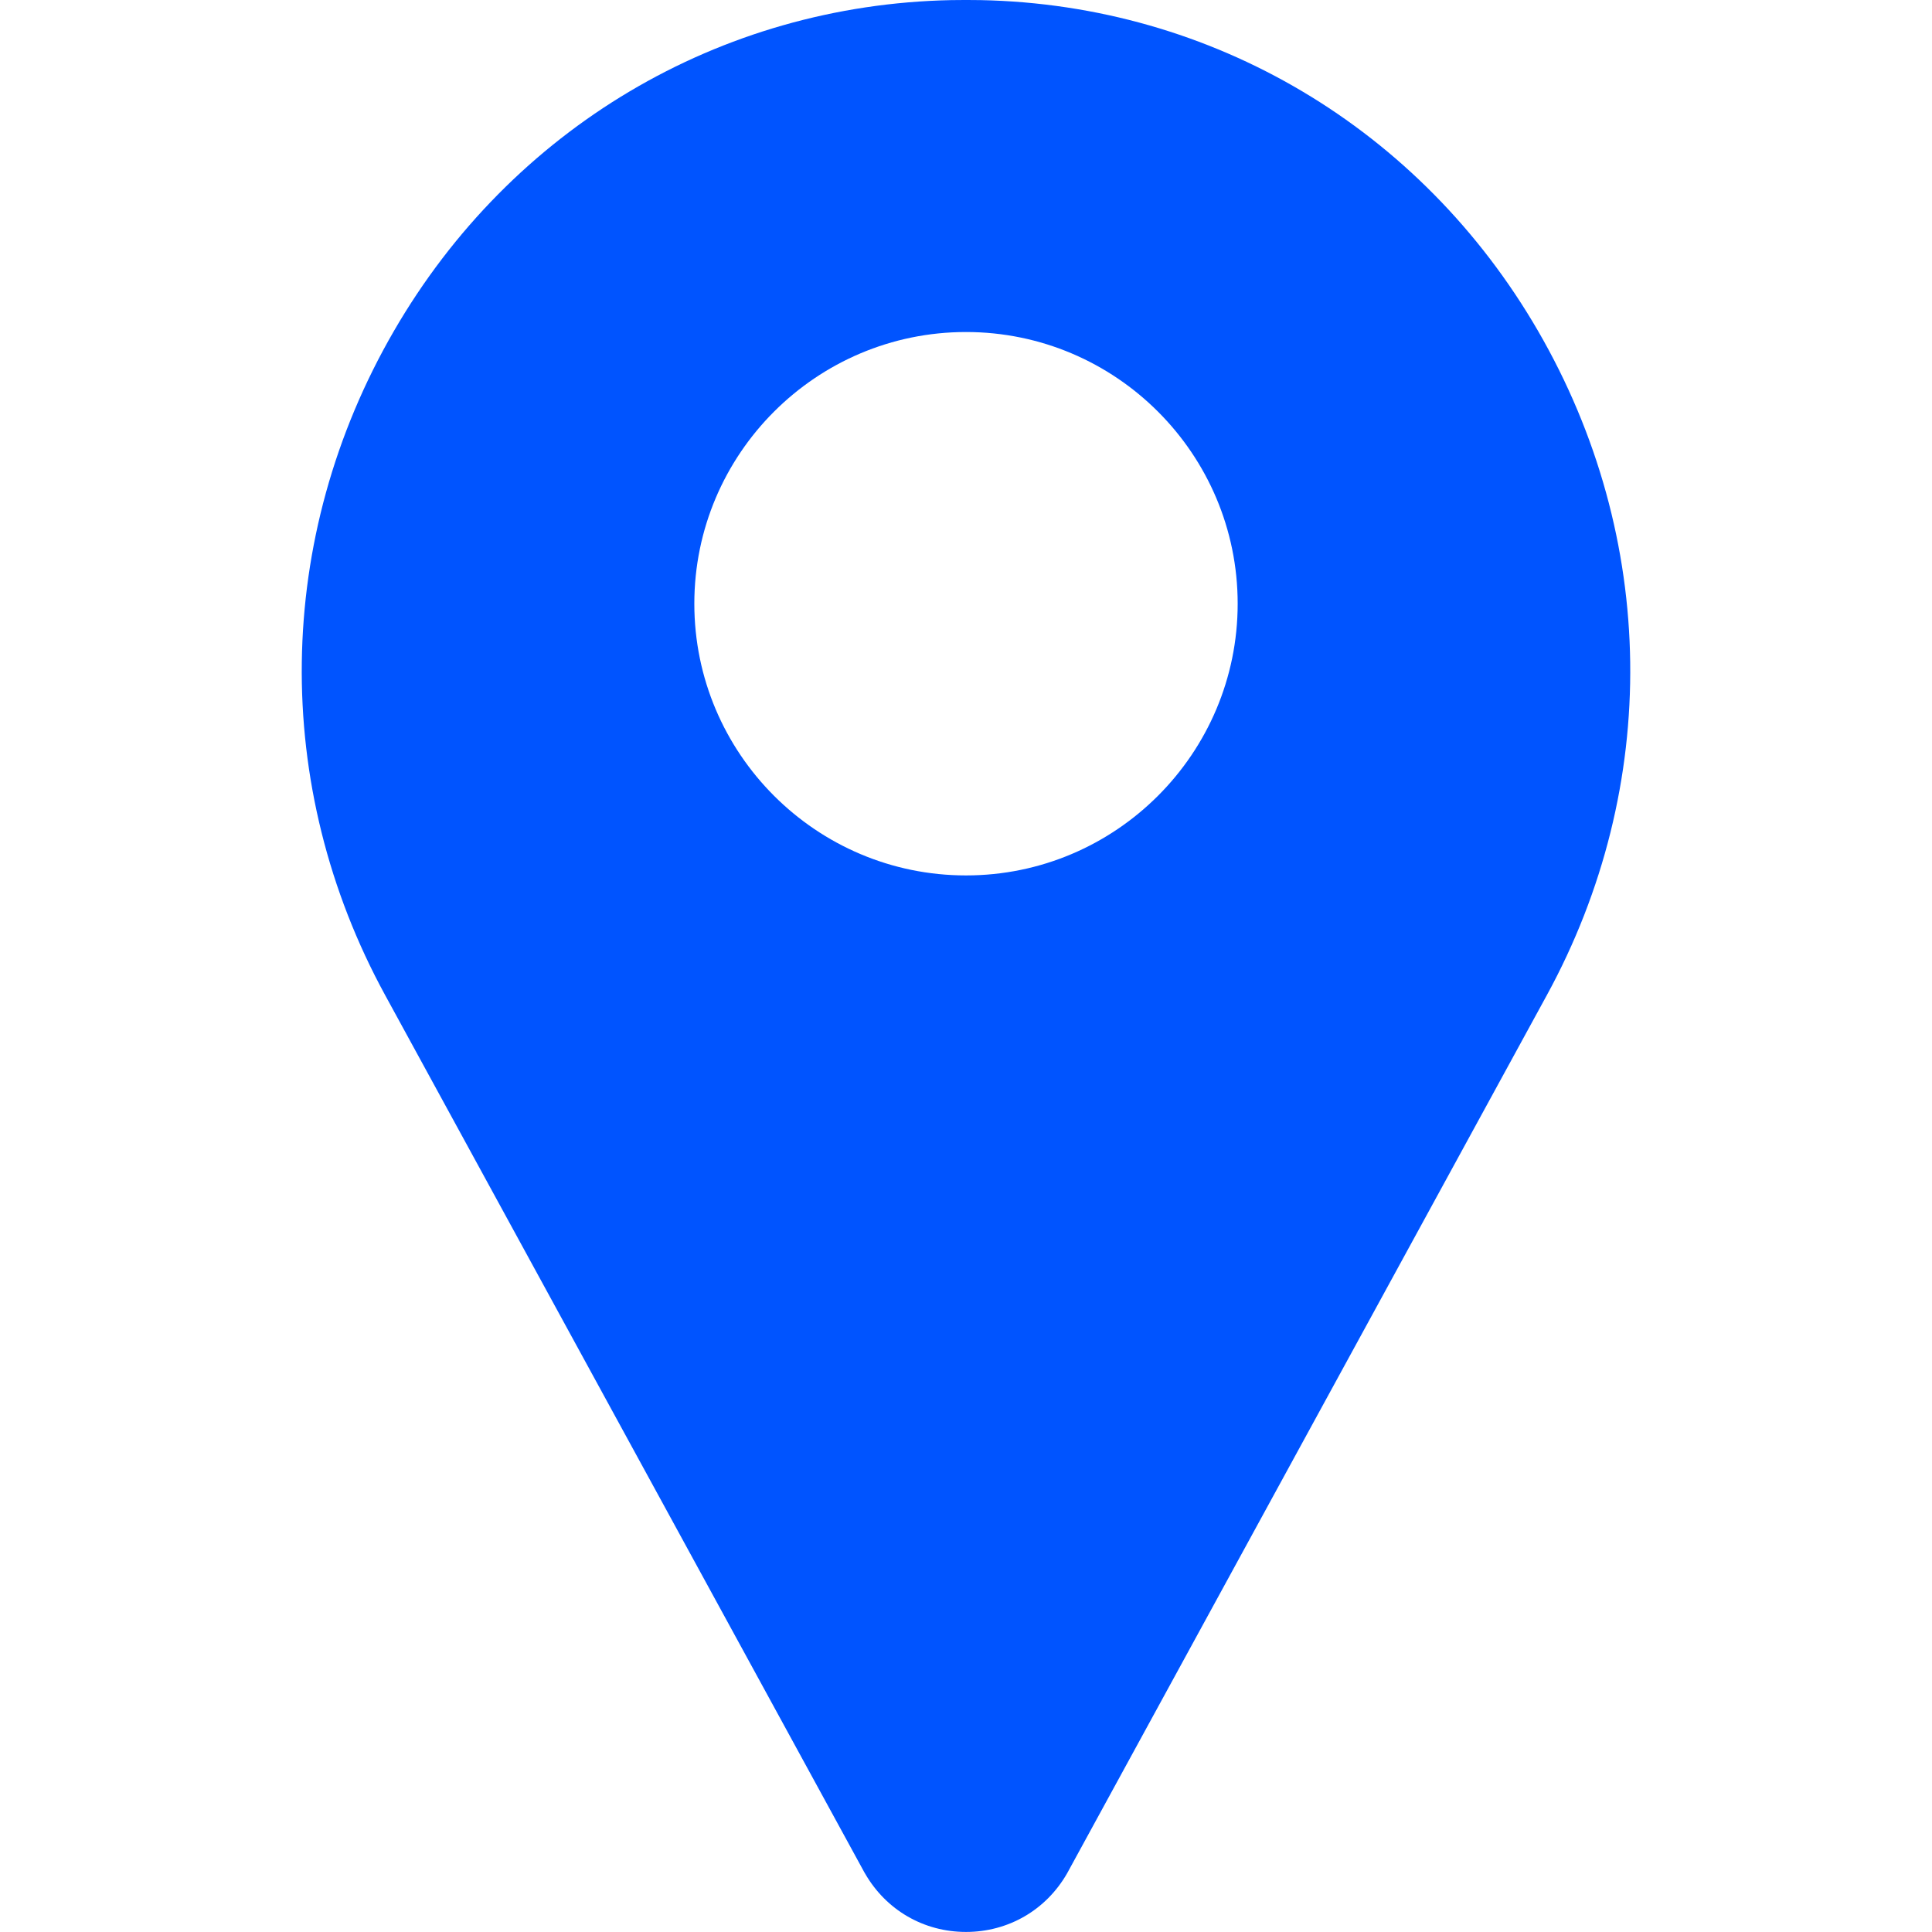<svg width="34" height="34" viewBox="0 0 34 34" fill="none" xmlns="http://www.w3.org/2000/svg">
<g clip-path="url(#clip0)">
<path d="M27.066 5.822C25.002 2.261 21.337 0.085 17.262 0.002C17.088 -0.001 16.913 -0.001 16.738 0.002C12.663 0.085 8.998 2.261 6.934 5.822C4.825 9.462 4.767 13.834 6.78 17.517L15.211 32.95C15.215 32.956 15.219 32.963 15.223 32.97C15.594 33.615 16.258 33.999 17 33.999C17.742 33.999 18.407 33.615 18.778 32.97C18.782 32.963 18.785 32.956 18.789 32.95L27.22 17.517C29.233 13.834 29.175 9.462 27.066 5.822V5.822ZM17 15.406C14.364 15.406 12.219 13.261 12.219 10.624C12.219 7.988 14.364 5.843 17 5.843C19.637 5.843 21.781 7.988 21.781 10.624C21.781 13.261 19.637 15.406 17 15.406Z" fill="#0054FF"/>
</g>
<defs>
<clipPath id="clip0">
<rect width="34" height="34" fill="white"/>
</clipPath>
</defs>
</svg>
